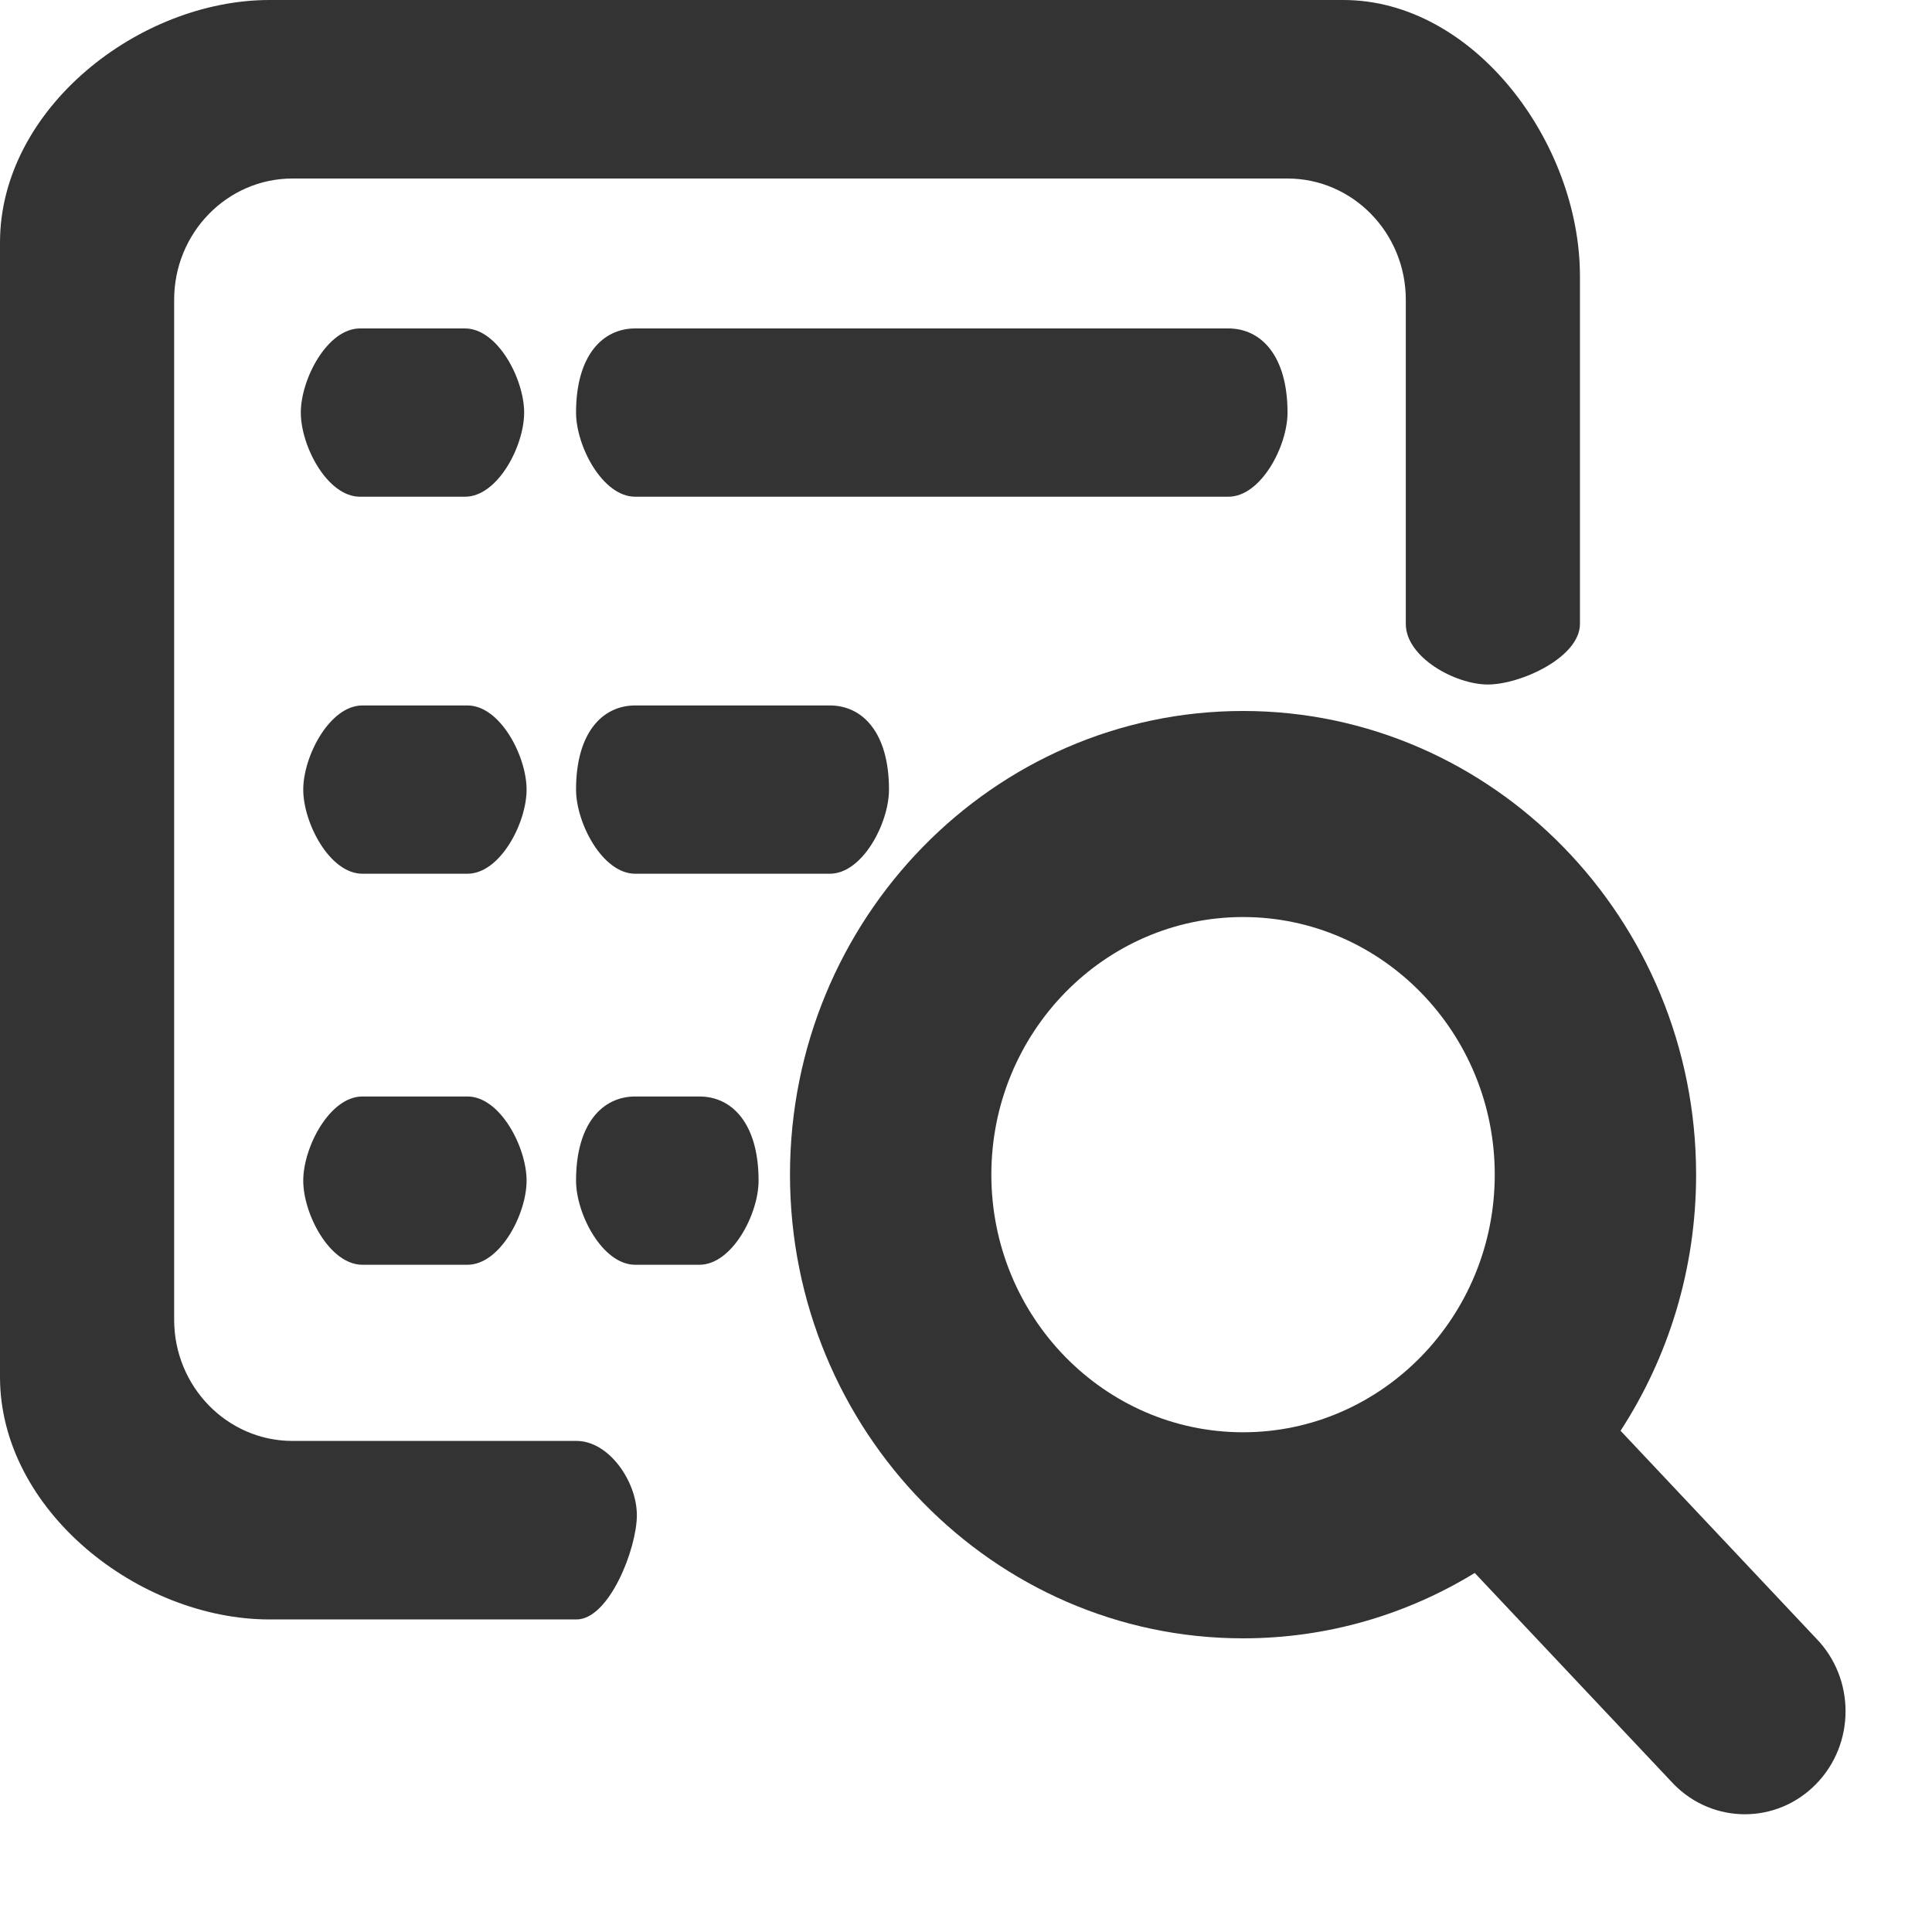 <svg width="50" height="50" viewBox="0 0 50 50" fill="none" xmlns="http://www.w3.org/2000/svg">
<path d="M47 42.4C48.017 43.442 48.017 45.13 47 46.171C46.491 46.692 45.824 46.953 45.157 46.953C44.49 46.953 43.823 46.692 43.314 46.172L38.166 40.708C36.411 41.782 34.36 42.4 32.17 42.4C25.705 42.4 20.445 37.017 20.445 30.4C20.445 23.783 25.705 18.4 32.17 18.4C38.635 18.4 43.895 23.783 43.895 30.4C43.895 32.848 43.175 35.127 41.94 37.028L47 42.4ZM32.17 37.067C35.762 37.067 38.684 34.076 38.684 30.4C38.684 26.724 35.762 23.733 32.17 23.733C28.578 23.733 25.656 26.724 25.656 30.4C25.656 34.076 28.578 37.067 32.17 37.067Z" fill="#333333"/>
<path d="M34.766 0H6.975C3.598 0 0 2.815 0 6.276V35.635C0 39.096 3.598 41.911 6.975 41.911H14.919C15.764 41.911 16.482 40.079 16.482 39.212C16.482 38.346 15.764 37.291 14.919 37.291H7.568C5.88 37.291 4.507 35.884 4.507 34.154V7.757C4.507 6.027 5.88 4.62 7.568 4.62H33.321C35.009 4.62 36.382 6.027 36.382 7.757V16.146C36.382 17.013 37.661 17.715 38.506 17.715C39.352 17.715 40.889 17.013 40.889 16.146V7.149C40.889 3.688 38.142 0 34.766 0Z" fill="#333333"/>
<path d="M31.79 12.855H23.614H16.439C15.593 12.855 14.908 11.544 14.908 10.678C14.908 9.202 15.593 8.5 16.439 8.5H31.79C32.635 8.5 33.321 9.202 33.321 10.678C33.321 11.544 32.635 12.855 31.79 12.855Z" fill="#333333"/>
<path d="M9.316 8.5H12.034C12.88 8.5 13.565 9.811 13.565 10.678C13.565 11.544 12.88 12.855 12.034 12.855H9.316C8.471 12.855 7.785 11.544 7.785 10.678C7.785 9.811 8.471 8.5 9.316 8.5Z" fill="#333333"/>
<path d="M21.476 22.612H20.646H16.439C15.593 22.612 14.908 21.301 14.908 20.434C14.908 18.959 15.593 18.257 16.439 18.257H21.476C22.322 18.257 23.007 18.959 23.007 20.434C23.007 21.301 22.322 22.612 21.476 22.612Z" fill="#333333"/>
<path d="M9.379 18.257H12.097C12.943 18.257 13.628 19.568 13.628 20.434C13.628 21.301 12.943 22.612 12.097 22.612H10.738H9.379C8.534 22.612 7.848 21.301 7.848 20.434C7.848 19.568 8.534 18.257 9.379 18.257Z" fill="#333333"/>
<path d="M18.101 32.732H17.271H16.439C15.593 32.732 14.908 31.421 14.908 30.555C14.908 29.08 15.593 28.377 16.439 28.377H18.101C18.947 28.377 19.632 29.08 19.632 30.555C19.632 31.421 18.947 32.732 18.101 32.732Z" fill="#333333"/>
<path d="M9.379 28.377H12.097C12.943 28.377 13.628 29.688 13.628 30.555C13.628 31.421 12.943 32.732 12.097 32.732H9.379C8.534 32.732 7.848 31.421 7.848 30.555C7.848 29.688 8.534 28.377 9.379 28.377Z" fill="#333333"/>
</svg>
